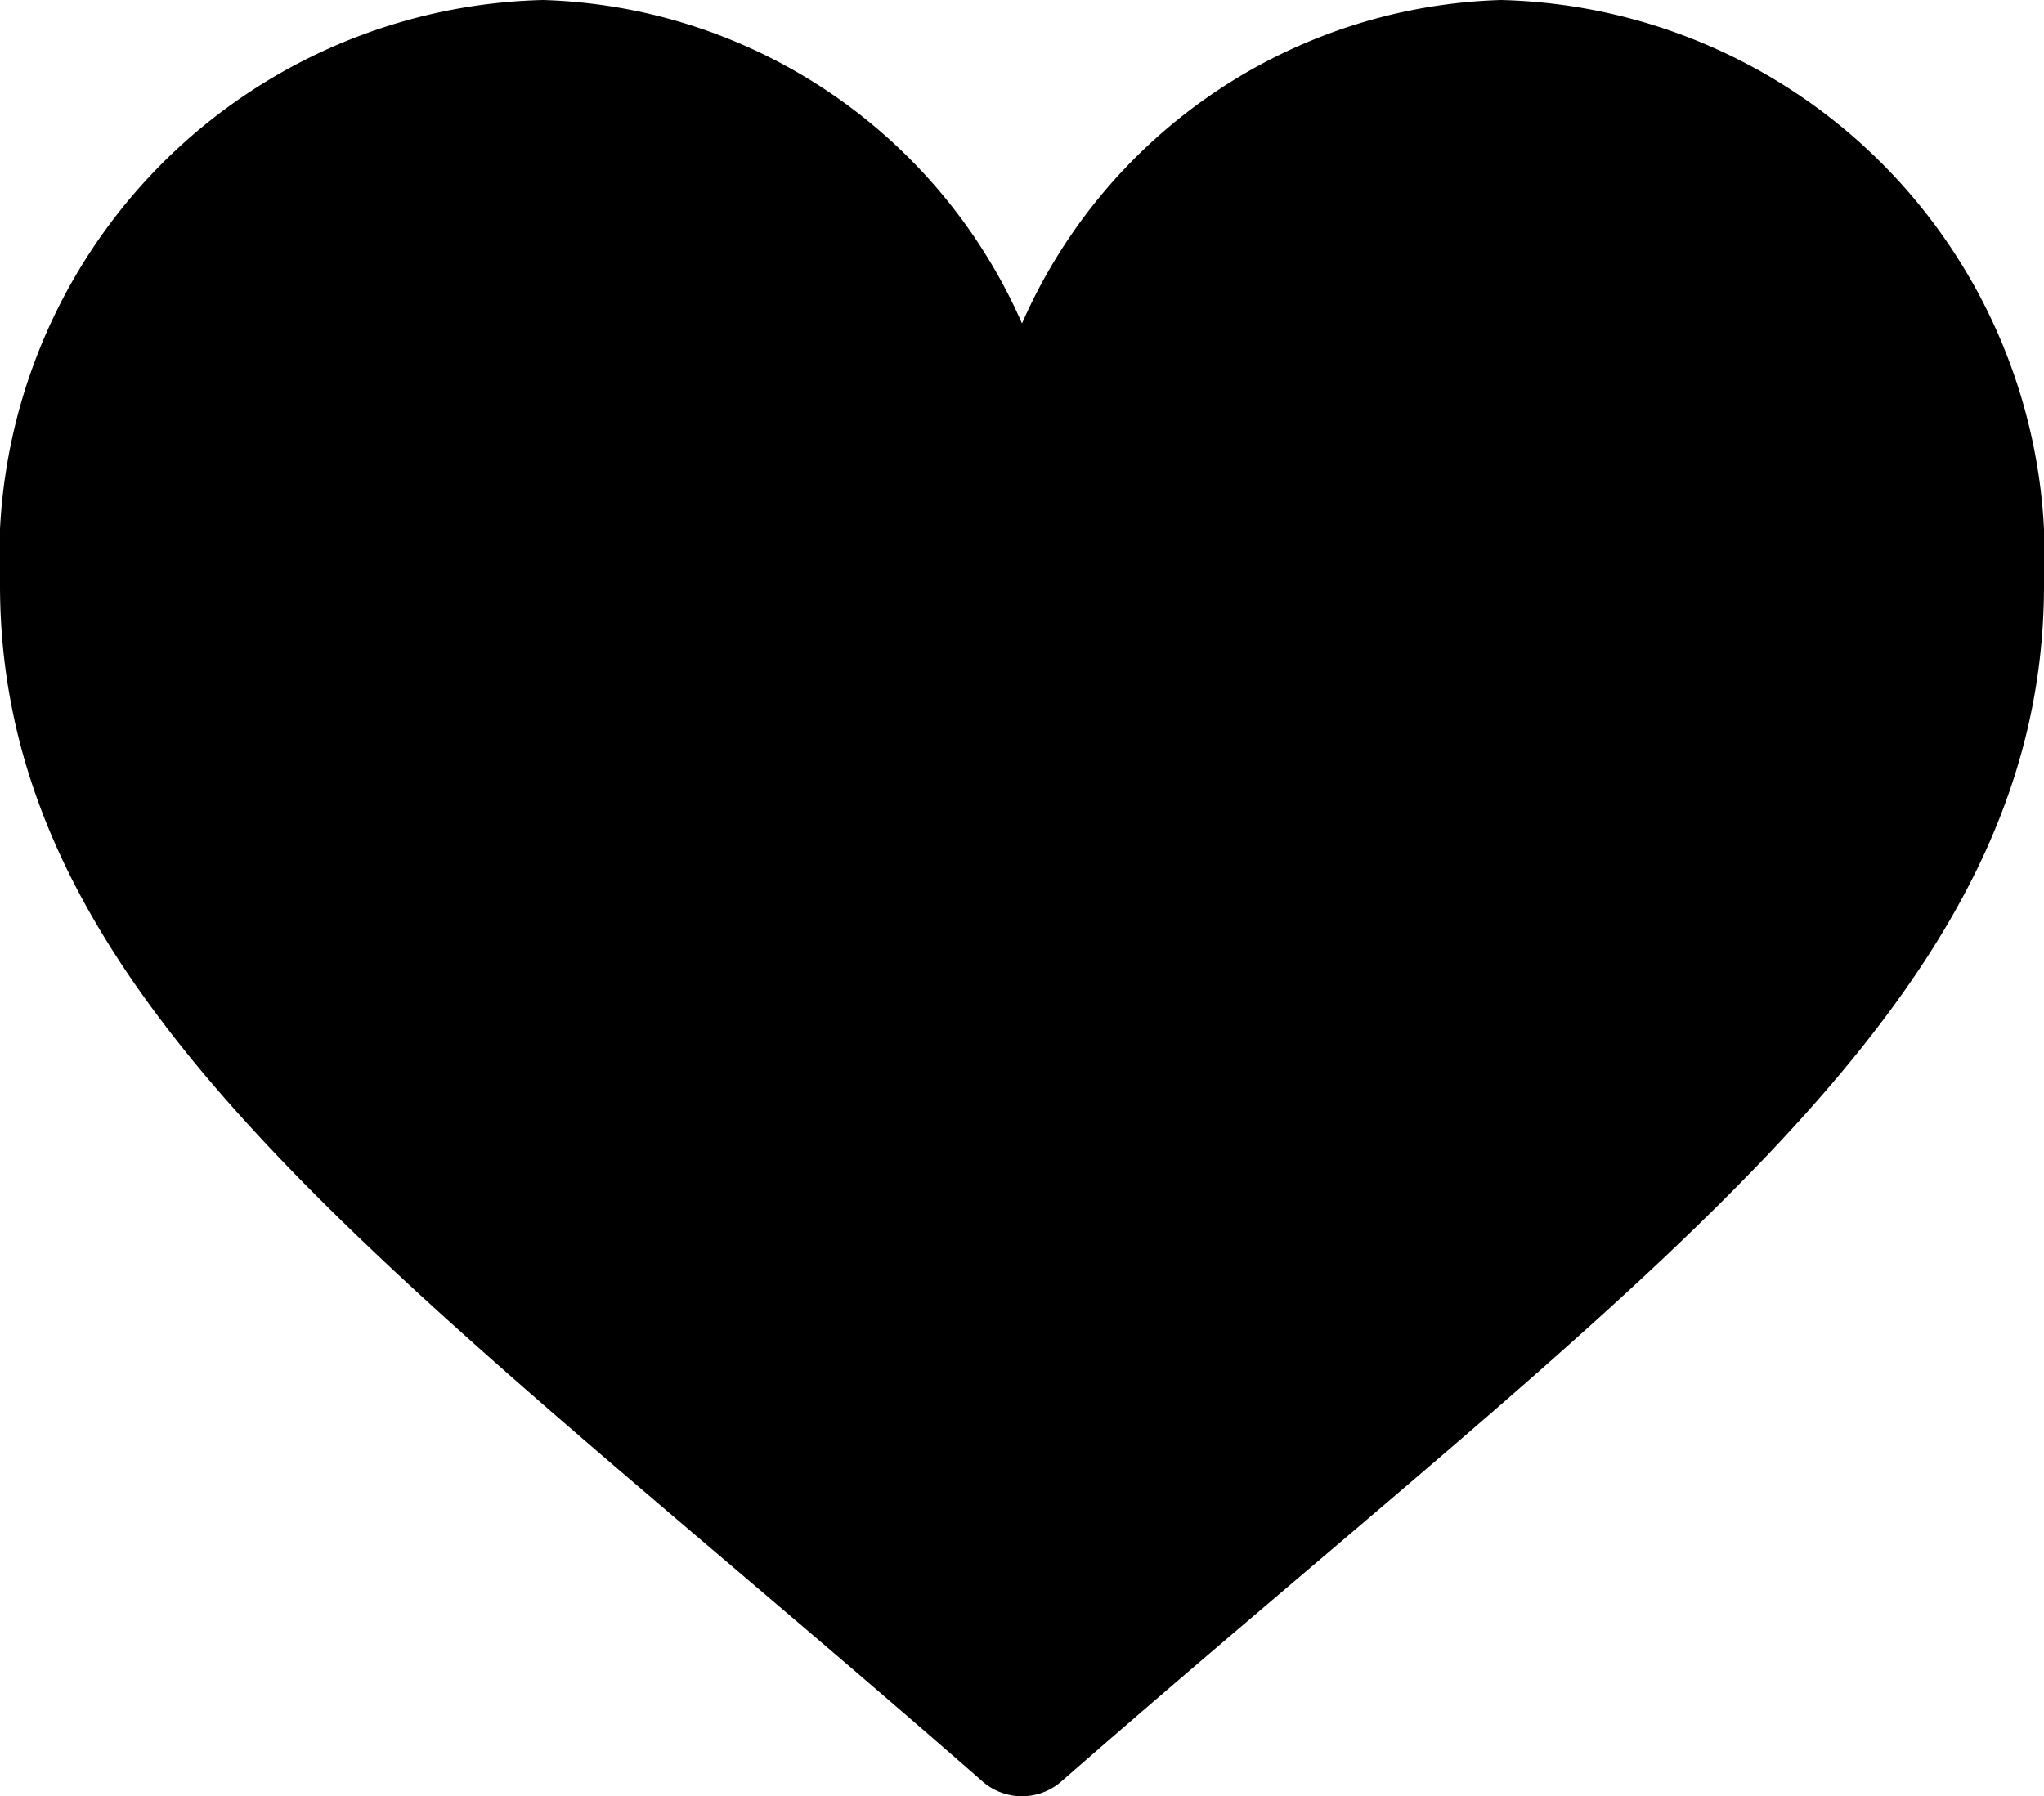 <svg xmlns="http://www.w3.org/2000/svg" width="16" height="14.062" viewBox="0 0 16 14.062"><path data-name="Path 623" d="M11.75 0A4.232 4.232 0 008 2.532 4.232 4.232 0 004.25 0 4.362 4.362 0 000 4.579c0 3.327 3.174 5.415 7.691 9.368a.469.469 0 00.617 0C12.822 10 16 7.906 16 4.579A4.362 4.362 0 0011.75 0z"/></svg>